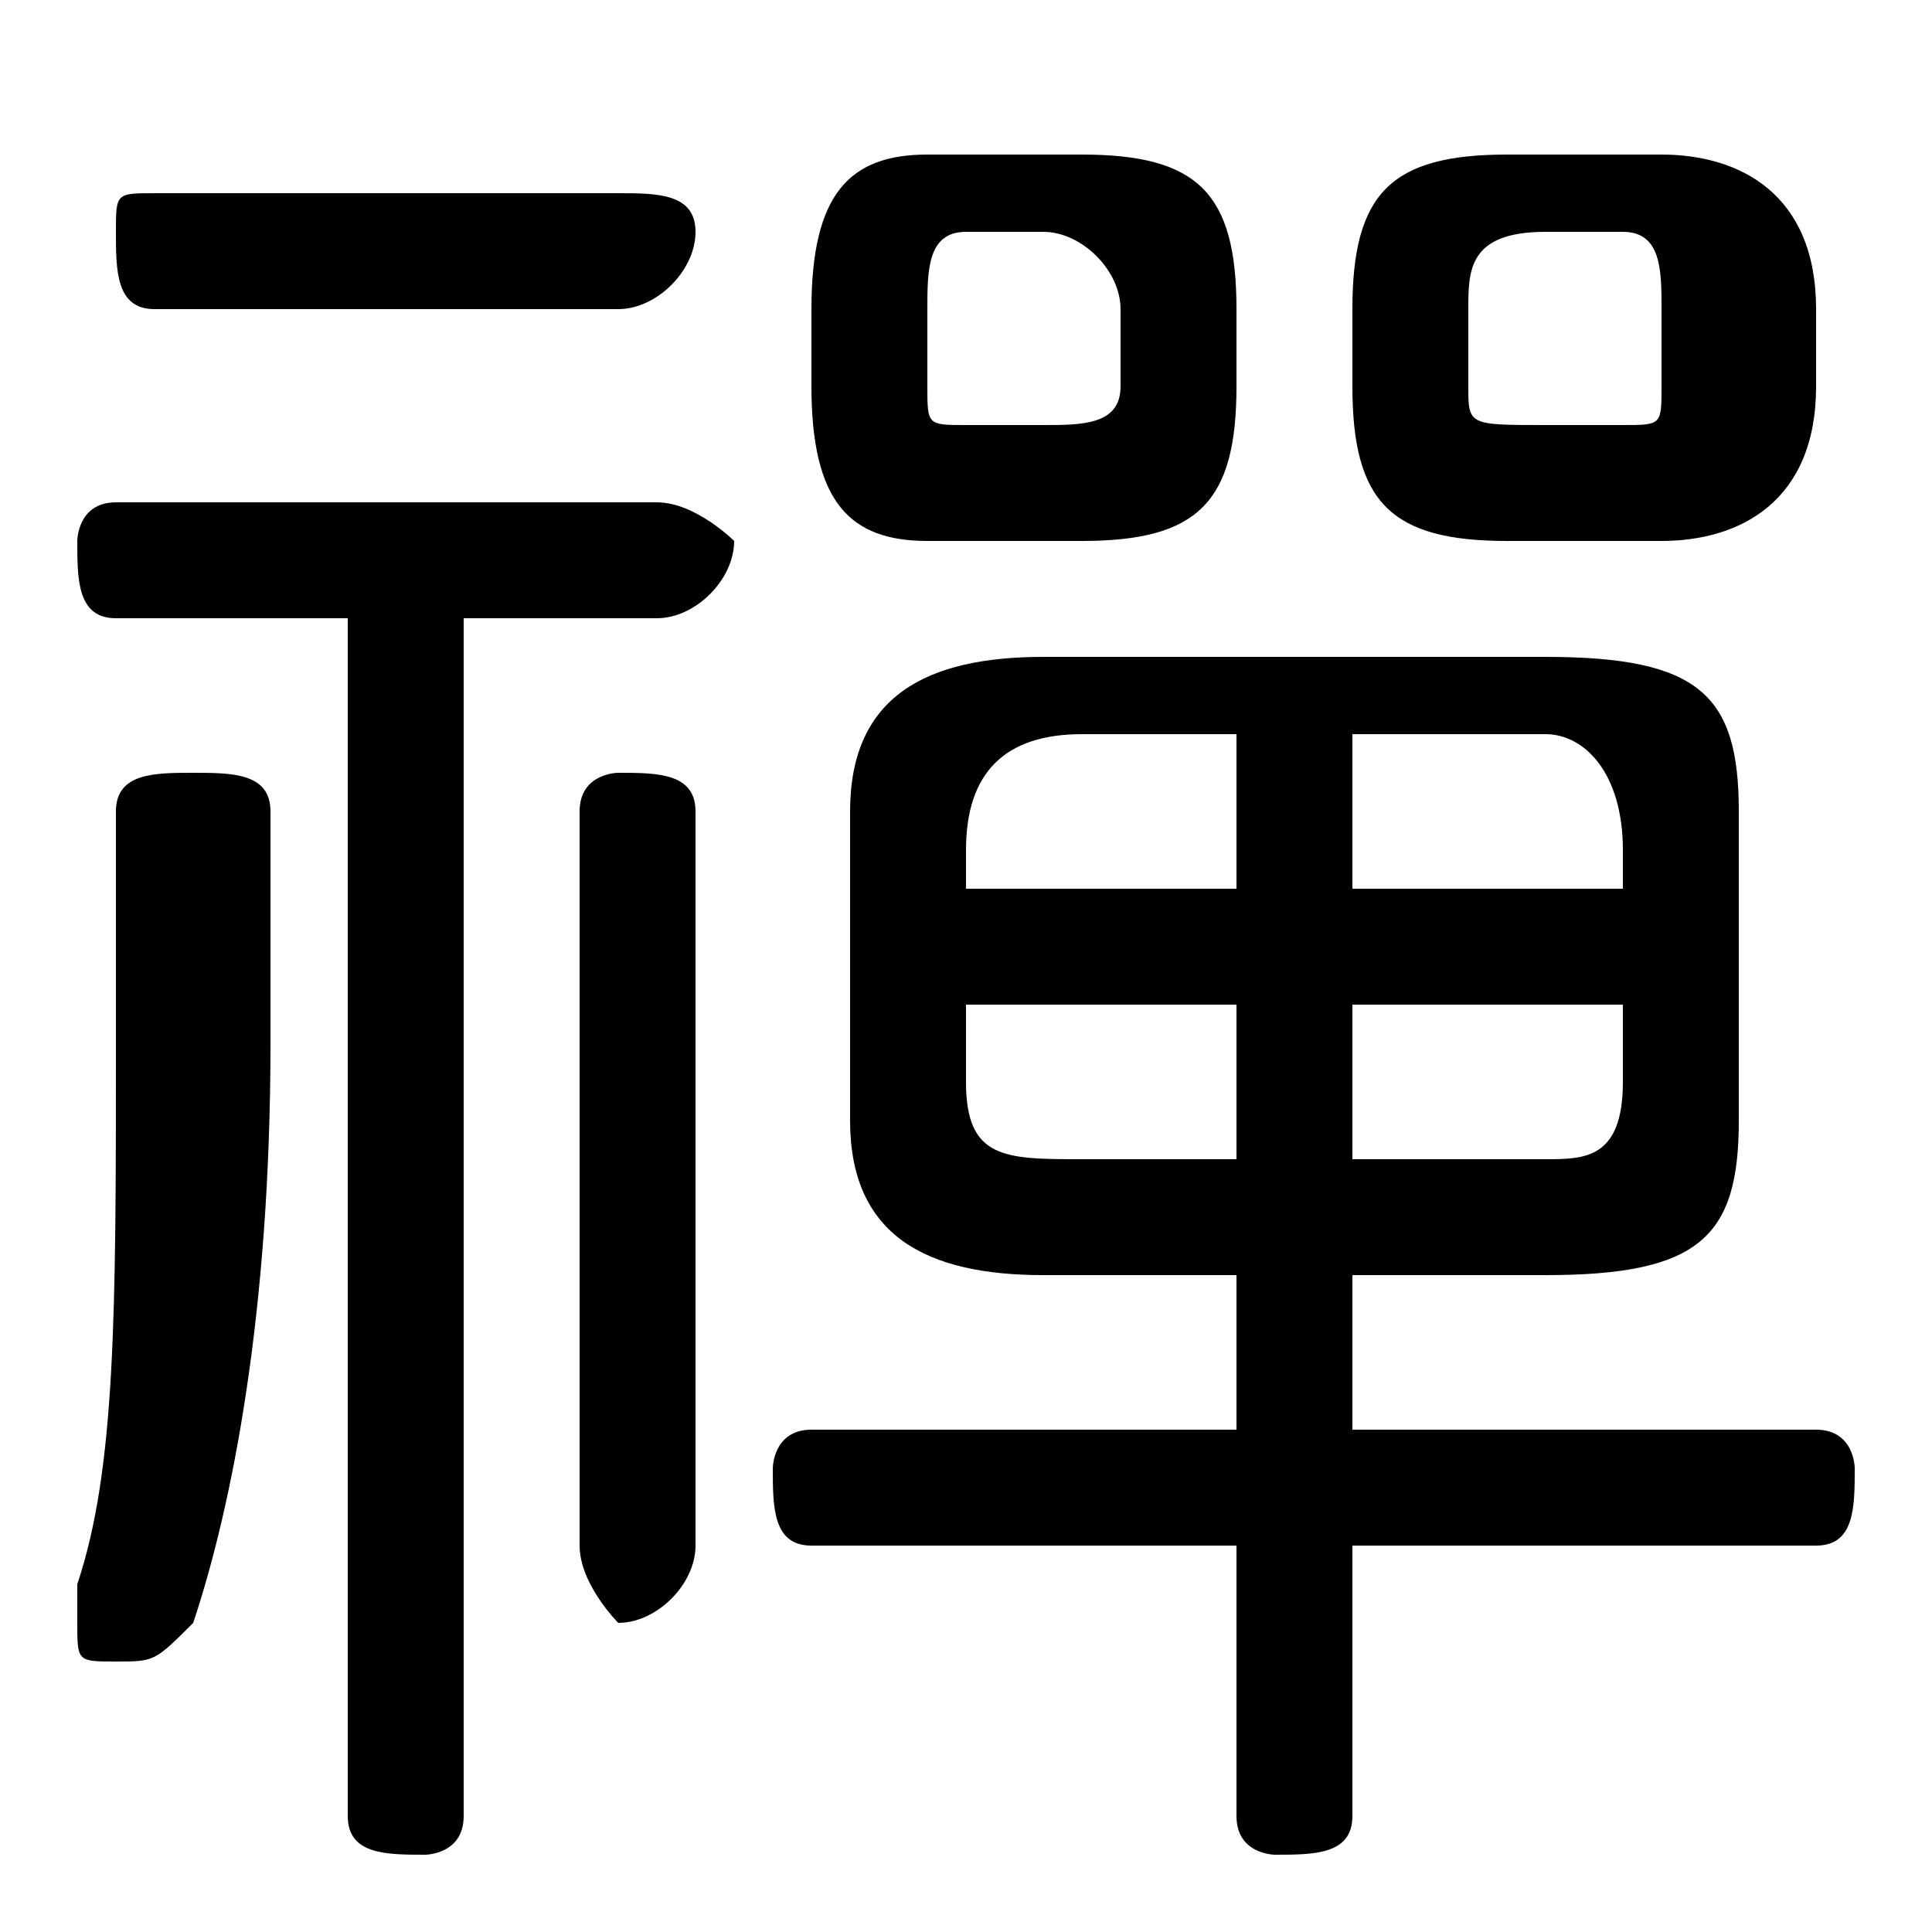 <svg xmlns="http://www.w3.org/2000/svg" viewBox="0 -44.0 50.0 50.0">
    <rect x="0" y="-44.0" width="50.0" height="50.0" fill="#808080" stroke="none"/>
    <g transform="scale(1, -1)">
        <!-- ボディの枠 -->
        <rect x="0" y="-6.0" width="50.0" height="50.0"
            stroke="white" fill="white"/>
        <!-- グリフ座標系の原点 -->
        <circle cx="0" cy="0" r="5" fill="white"/>
        <!-- グリフのアウトライン -->
        <g style="fill:black;stroke:#000000;stroke-width:0;stroke-linecap:round;stroke-linejoin:round;">
        <path d="M 32.0 11.0 L 32.0 7.0 L 21.0 7.0 C 20.0 7.0 20.0 6.0 20.0 6.0 C 20.0 5.0 20.0 4.0 21.0 4.0 L 32.0 4.0 L 32.0 -3.0 C 32.0 -4.0 33.0 -4.0 33.0 -4.0 C 34.0 -4.0 35.0 -4.0 35.0 -3.0 L 35.0 4.0 L 47.0 4.0 C 48.0 4.0 48.0 5.0 48.0 6.0 C 48.0 6.0 48.0 7.0 47.0 7.0 L 35.0 7.0 L 35.0 11.0 L 40.0 11.0 C 44.0 11.0 45.0 12.0 45.0 15.0 L 45.0 23.0 C 45.0 26.0 44.0 27.0 40.0 27.0 L 27.0 27.0 C 24.0 27.0 22.0 26.0 22.0 23.0 L 22.0 15.0 C 22.0 12.0 24.0 11.0 27.0 11.0 Z M 28.0 14.0 C 26.0 14.0 25.0 14.0 25.0 16.0 L 25.0 18.0 L 32.0 18.0 L 32.0 14.0 Z M 35.0 14.0 L 35.0 18.0 L 42.0 18.0 L 42.0 16.0 C 42.0 14.0 41.0 14.0 40.0 14.0 Z M 42.0 21.0 L 35.0 21.0 L 35.0 25.0 L 40.0 25.0 C 41.0 25.0 42.0 24.0 42.0 22.0 Z M 32.0 25.0 L 32.0 21.0 L 25.0 21.0 L 25.0 22.0 C 25.0 24.0 26.0 25.0 28.0 25.0 Z M 28.0 30.0 C 31.0 30.0 32.0 31.0 32.0 34.0 L 32.0 36.0 C 32.0 39.0 31.0 40.0 28.0 40.0 L 24.0 40.0 C 22.0 40.0 21.0 39.0 21.0 36.0 L 21.0 34.0 C 21.0 31.0 22.0 30.0 24.0 30.0 Z M 25.0 33.0 C 24.0 33.0 24.0 33.0 24.0 34.0 L 24.0 36.0 C 24.0 37.0 24.0 38.0 25.0 38.0 L 27.0 38.0 C 28.0 38.0 29.0 37.0 29.0 36.0 L 29.0 34.0 C 29.0 33.0 28.0 33.0 27.0 33.0 Z M 43.0 30.0 C 45.0 30.0 47.0 31.0 47.0 34.0 L 47.0 36.0 C 47.0 39.0 45.0 40.0 43.0 40.0 L 39.0 40.0 C 36.0 40.0 35.0 39.0 35.0 36.0 L 35.0 34.0 C 35.0 31.0 36.0 30.0 39.0 30.0 Z M 40.0 33.0 C 38.0 33.0 38.0 33.0 38.0 34.0 L 38.0 36.0 C 38.0 37.0 38.0 38.0 40.0 38.0 L 42.0 38.0 C 43.0 38.0 43.0 37.0 43.0 36.0 L 43.0 34.0 C 43.0 33.0 43.0 33.0 42.0 33.0 Z M 9.0 28.0 L 9.0 -3.0 C 9.0 -4.0 10.0 -4.0 11.0 -4.0 C 11.0 -4.0 12.0 -4.0 12.0 -3.0 L 12.0 28.0 L 17.0 28.0 C 18.0 28.0 19.0 29.0 19.0 30.0 C 19.0 30.0 18.0 31.0 17.0 31.0 L 3.0 31.0 C 2.0 31.0 2.0 30.0 2.0 30.0 C 2.0 29.0 2.0 28.0 3.0 28.0 Z M 18.0 23.0 C 18.0 24.0 17.0 24.0 16.0 24.0 C 16.0 24.0 15.0 24.0 15.0 23.0 L 15.0 4.0 C 15.0 3.0 16.0 2.0 16.0 2.0 C 17.0 2.0 18.0 3.0 18.0 4.0 Z M 3.0 17.0 C 3.0 10.0 3.0 6.0 2.0 3.0 C 2.0 3.0 2.0 2.0 2.0 2.0 C 2.0 1.0 2.0 1.0 3.0 1.0 C 4.0 1.0 4.0 1.0 5.0 2.0 C 6.0 5.0 7.0 10.0 7.0 17.0 L 7.0 23.0 C 7.0 24.0 6.0 24.0 5.0 24.0 C 4.0 24.0 3.0 24.0 3.0 23.0 Z M 16.0 36.0 C 17.0 36.0 18.0 37.0 18.0 38.0 C 18.0 39.0 17.0 39.0 16.0 39.0 L 4.0 39.0 C 3.0 39.0 3.0 39.0 3.0 38.0 C 3.0 37.0 3.0 36.0 4.0 36.0 Z"/>
    </g>
    </g>
</svg>
